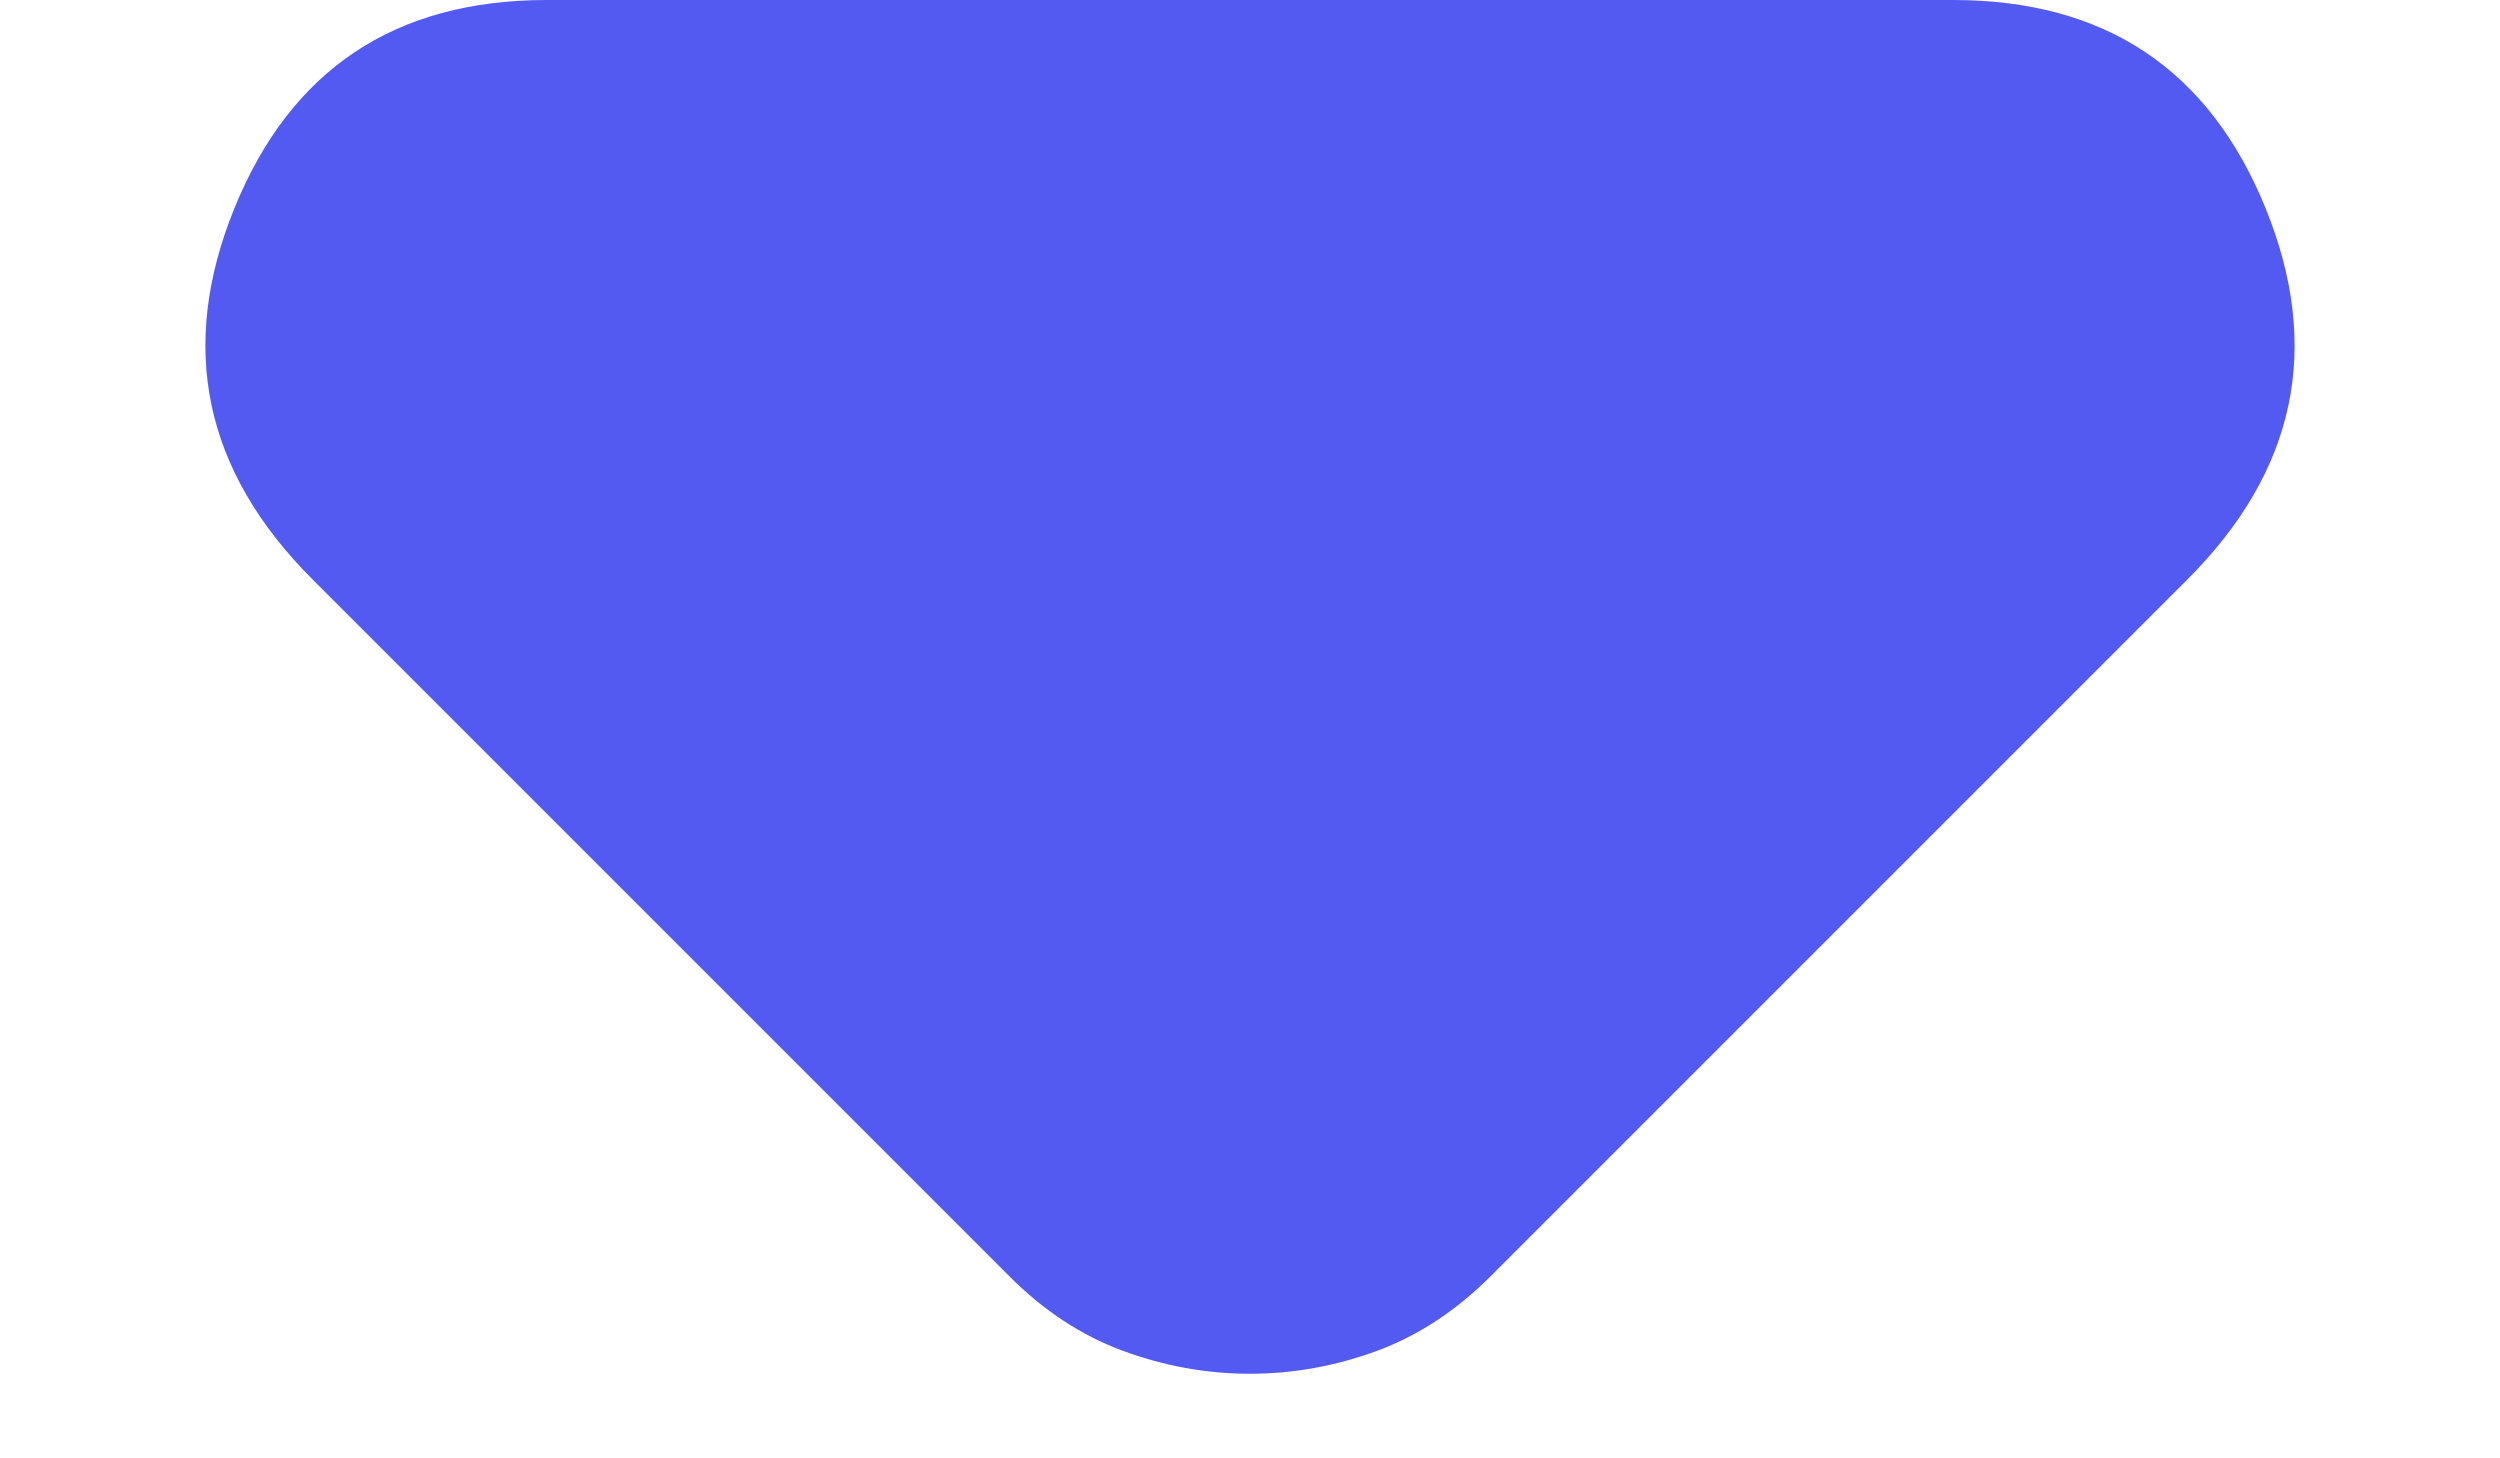 <svg width="12" height="7" viewBox="0 0 12 7" fill="none" xmlns="http://www.w3.org/2000/svg">
<path d="M4.844 6.125L1.5 2.781C0.979 2.26 0.854 1.667 1.125 1C1.396 0.333 1.896 0 2.625 0H9.375C10.104 0 10.604 0.333 10.875 1C11.146 1.667 11.021 2.26 10.5 2.781L7.156 6.125C6.989 6.292 6.807 6.411 6.61 6.484C6.411 6.557 6.208 6.594 6 6.594C5.791 6.594 5.588 6.557 5.39 6.484C5.192 6.411 5.01 6.292 4.844 6.125Z" fill="#535AF1"/>
</svg>
